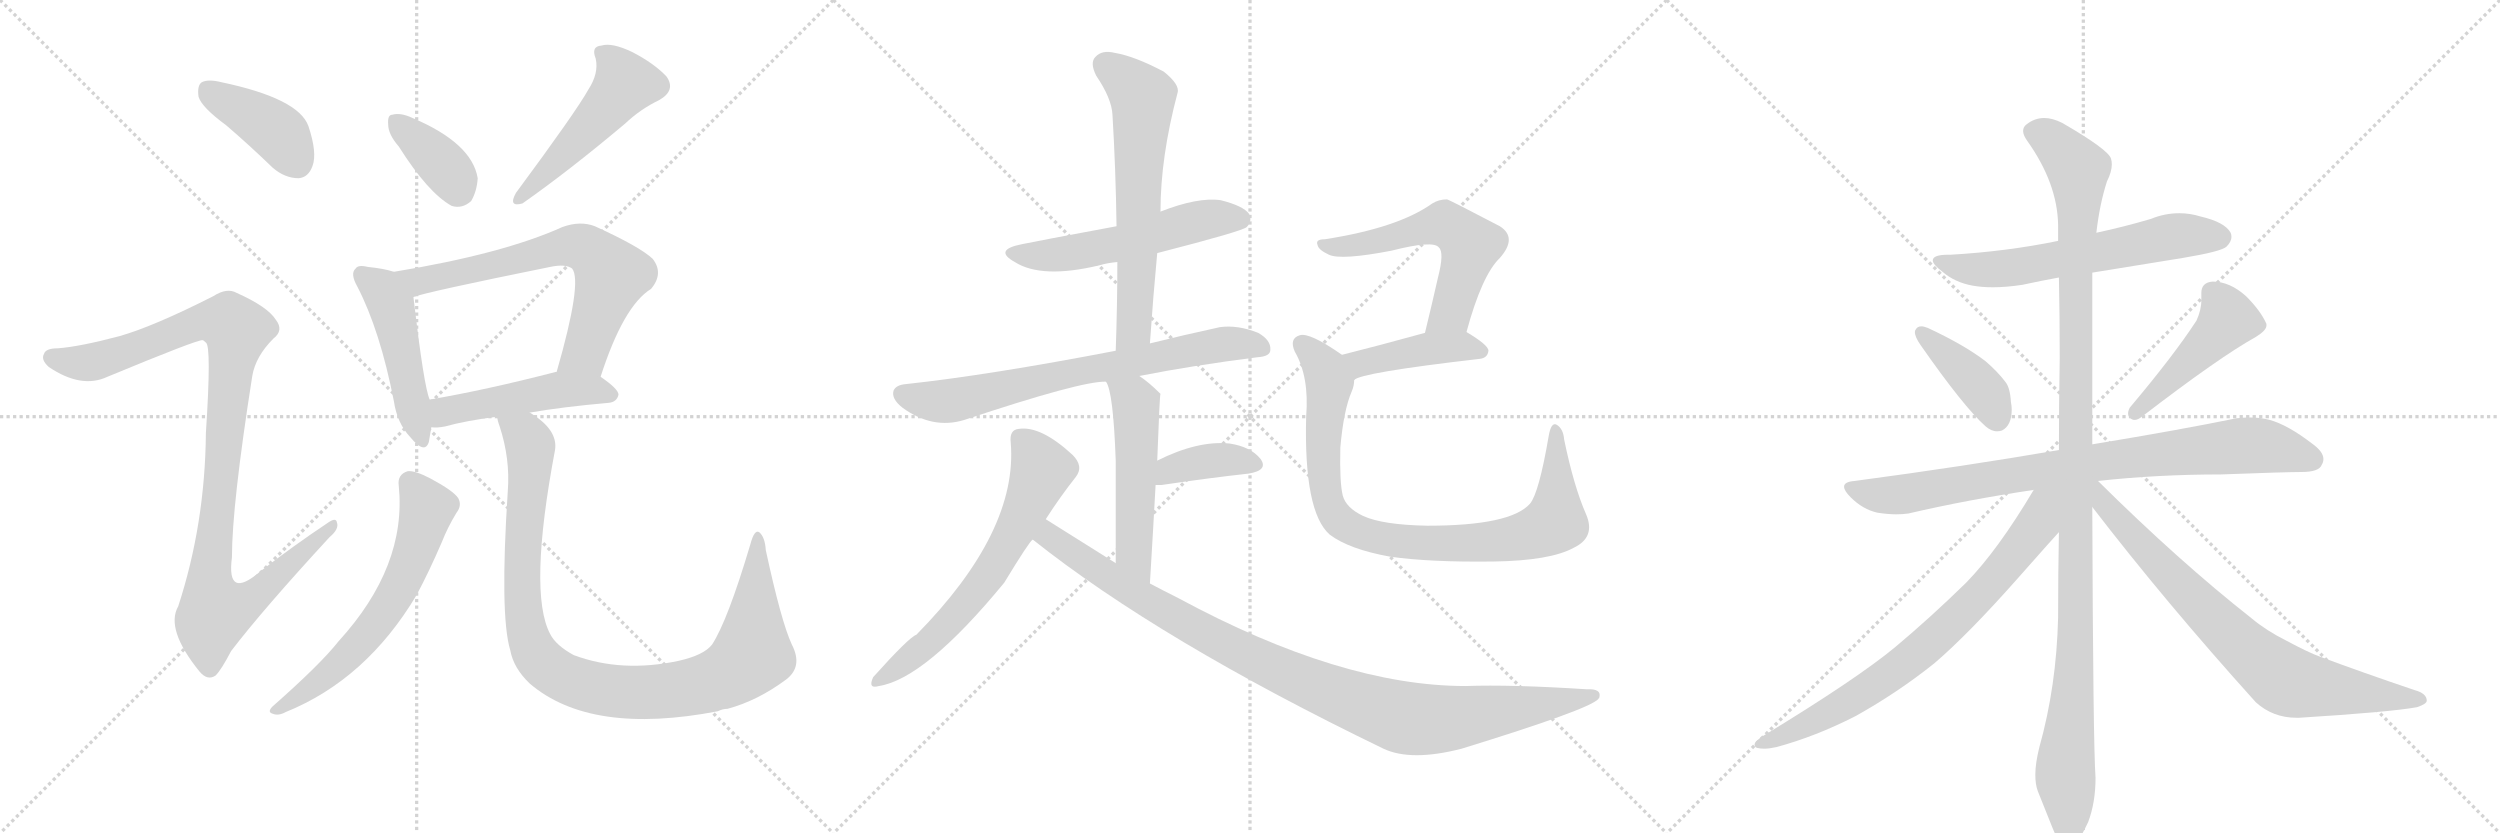 <svg version="1.1" viewBox="0 0 3072 1024" xmlns="http://www.w3.org/2000/svg">
  <g stroke="lightgray" stroke-dasharray="1,1" stroke-width="1" transform="scale(4, 4)">
    <line x1="0" y1="0" x2="256" y2="256"></line>
    <line x1="256" y1="0" x2="0" y2="256"></line>
    <line x1="128" y1="0" x2="128" y2="256"></line>
    <line x1="0" y1="128" x2="256" y2="128"></line>
    <line x1="256" y1="0" x2="512" y2="256"></line>
    <line x1="512" y1="0" x2="256" y2="256"></line>
    <line x1="384" y1="0" x2="384" y2="256"></line>
    <line x1="256" y1="128" x2="512" y2="128"></line>
    <line x1="512" y1="0" x2="768" y2="256"></line>
    <line x1="768" y1="0" x2="512" y2="256"></line>
    <line x1="640" y1="0" x2="640" y2="256"></line>
    <line x1="512" y1="128" x2="768" y2="128"></line>
  </g>
<g transform="scale(1, -1) translate(0, -850)">
   <style type="text/css">
    @keyframes keyframes0 {
      from {
       stroke: black;
       stroke-dashoffset: 401;
       stroke-width: 128;
       }
       57% {
       animation-timing-function: step-end;
       stroke: black;
       stroke-dashoffset: 0;
       stroke-width: 128;
       }
       to {
       stroke: black;
       stroke-width: 1024;
       }
       }
       #make-me-a-hanzi-animation-0 {
         animation: keyframes0 0.576s both;
         animation-delay: 0s;
         animation-timing-function: linear;
       }
    @keyframes keyframes1 {
      from {
       stroke: black;
       stroke-dashoffset: 1025;
       stroke-width: 128;
       }
       77% {
       animation-timing-function: step-end;
       stroke: black;
       stroke-dashoffset: 0;
       stroke-width: 128;
       }
       to {
       stroke: black;
       stroke-width: 1024;
       }
       }
       #make-me-a-hanzi-animation-1 {
         animation: keyframes1 1.084s both;
         animation-delay: 0.576s;
         animation-timing-function: linear;
       }
    @keyframes keyframes2 {
      from {
       stroke: black;
       stroke-dashoffset: 368;
       stroke-width: 128;
       }
       55% {
       animation-timing-function: step-end;
       stroke: black;
       stroke-dashoffset: 0;
       stroke-width: 128;
       }
       to {
       stroke: black;
       stroke-width: 1024;
       }
       }
       #make-me-a-hanzi-animation-2 {
         animation: keyframes2 0.549s both;
         animation-delay: 1.66s;
         animation-timing-function: linear;
       }
    @keyframes keyframes3 {
      from {
       stroke: black;
       stroke-dashoffset: 491;
       stroke-width: 128;
       }
       62% {
       animation-timing-function: step-end;
       stroke: black;
       stroke-dashoffset: 0;
       stroke-width: 128;
       }
       to {
       stroke: black;
       stroke-width: 1024;
       }
       }
       #make-me-a-hanzi-animation-3 {
         animation: keyframes3 0.65s both;
         animation-delay: 2.21s;
         animation-timing-function: linear;
       }
    @keyframes keyframes4 {
      from {
       stroke: black;
       stroke-dashoffset: 474;
       stroke-width: 128;
       }
       61% {
       animation-timing-function: step-end;
       stroke: black;
       stroke-dashoffset: 0;
       stroke-width: 128;
       }
       to {
       stroke: black;
       stroke-width: 1024;
       }
       }
       #make-me-a-hanzi-animation-4 {
         animation: keyframes4 0.636s both;
         animation-delay: 2.86s;
         animation-timing-function: linear;
       }
    @keyframes keyframes5 {
      from {
       stroke: black;
       stroke-dashoffset: 665;
       stroke-width: 128;
       }
       68% {
       animation-timing-function: step-end;
       stroke: black;
       stroke-dashoffset: 0;
       stroke-width: 128;
       }
       to {
       stroke: black;
       stroke-width: 1024;
       }
       }
       #make-me-a-hanzi-animation-5 {
         animation: keyframes5 0.791s both;
         animation-delay: 3.495s;
         animation-timing-function: linear;
       }
    @keyframes keyframes6 {
      from {
       stroke: black;
       stroke-dashoffset: 481;
       stroke-width: 128;
       }
       61% {
       animation-timing-function: step-end;
       stroke: black;
       stroke-dashoffset: 0;
       stroke-width: 128;
       }
       to {
       stroke: black;
       stroke-width: 1024;
       }
       }
       #make-me-a-hanzi-animation-6 {
         animation: keyframes6 0.641s both;
         animation-delay: 4.286s;
         animation-timing-function: linear;
       }
    @keyframes keyframes7 {
      from {
       stroke: black;
       stroke-dashoffset: 613;
       stroke-width: 128;
       }
       67% {
       animation-timing-function: step-end;
       stroke: black;
       stroke-dashoffset: 0;
       stroke-width: 128;
       }
       to {
       stroke: black;
       stroke-width: 1024;
       }
       }
       #make-me-a-hanzi-animation-7 {
         animation: keyframes7 0.749s both;
         animation-delay: 4.928s;
         animation-timing-function: linear;
       }
    @keyframes keyframes8 {
      from {
       stroke: black;
       stroke-dashoffset: 996;
       stroke-width: 128;
       }
       76% {
       animation-timing-function: step-end;
       stroke: black;
       stroke-dashoffset: 0;
       stroke-width: 128;
       }
       to {
       stroke: black;
       stroke-width: 1024;
       }
       }
       #make-me-a-hanzi-animation-8 {
         animation: keyframes8 1.061s both;
         animation-delay: 5.677s;
         animation-timing-function: linear;
       }
    @keyframes keyframes9 {
      from {
       stroke: black;
       stroke-dashoffset: 539;
       stroke-width: 128;
       }
       64% {
       animation-timing-function: step-end;
       stroke: black;
       stroke-dashoffset: 0;
       stroke-width: 128;
       }
       to {
       stroke: black;
       stroke-width: 1024;
       }
       }
       #make-me-a-hanzi-animation-9 {
         animation: keyframes9 0.689s both;
         animation-delay: 6.737s;
         animation-timing-function: linear;
       }
    @keyframes keyframes10 {
      from {
       stroke: black;
       stroke-dashoffset: 626;
       stroke-width: 128;
       }
       67% {
       animation-timing-function: step-end;
       stroke: black;
       stroke-dashoffset: 0;
       stroke-width: 128;
       }
       to {
       stroke: black;
       stroke-width: 1024;
       }
       }
       #make-me-a-hanzi-animation-10 {
         animation: keyframes10 0.759s both;
         animation-delay: 7.426s;
         animation-timing-function: linear;
       }
    @keyframes keyframes11 {
      from {
       stroke: black;
       stroke-dashoffset: 707;
       stroke-width: 128;
       }
       70% {
       animation-timing-function: step-end;
       stroke: black;
       stroke-dashoffset: 0;
       stroke-width: 128;
       }
       to {
       stroke: black;
       stroke-width: 1024;
       }
       }
       #make-me-a-hanzi-animation-11 {
         animation: keyframes11 0.825s both;
         animation-delay: 8.185s;
         animation-timing-function: linear;
       }
    @keyframes keyframes12 {
      from {
       stroke: black;
       stroke-dashoffset: 514;
       stroke-width: 128;
       }
       63% {
       animation-timing-function: step-end;
       stroke: black;
       stroke-dashoffset: 0;
       stroke-width: 128;
       }
       to {
       stroke: black;
       stroke-width: 1024;
       }
       }
       #make-me-a-hanzi-animation-12 {
         animation: keyframes12 0.668s both;
         animation-delay: 9.011s;
         animation-timing-function: linear;
       }
    @keyframes keyframes13 {
      from {
       stroke: black;
       stroke-dashoffset: 378;
       stroke-width: 128;
       }
       55% {
       animation-timing-function: step-end;
       stroke: black;
       stroke-dashoffset: 0;
       stroke-width: 128;
       }
       to {
       stroke: black;
       stroke-width: 1024;
       }
       }
       #make-me-a-hanzi-animation-13 {
         animation: keyframes13 0.558s both;
         animation-delay: 9.679s;
         animation-timing-function: linear;
       }
    @keyframes keyframes14 {
      from {
       stroke: black;
       stroke-dashoffset: 632;
       stroke-width: 128;
       }
       67% {
       animation-timing-function: step-end;
       stroke: black;
       stroke-dashoffset: 0;
       stroke-width: 128;
       }
       to {
       stroke: black;
       stroke-width: 1024;
       }
       }
       #make-me-a-hanzi-animation-14 {
         animation: keyframes14 0.764s both;
         animation-delay: 10.237s;
         animation-timing-function: linear;
       }
    @keyframes keyframes15 {
      from {
       stroke: black;
       stroke-dashoffset: 996;
       stroke-width: 128;
       }
       76% {
       animation-timing-function: step-end;
       stroke: black;
       stroke-dashoffset: 0;
       stroke-width: 128;
       }
       to {
       stroke: black;
       stroke-width: 1024;
       }
       }
       #make-me-a-hanzi-animation-15 {
         animation: keyframes15 1.061s both;
         animation-delay: 11.001s;
         animation-timing-function: linear;
       }
    @keyframes keyframes16 {
      from {
       stroke: black;
       stroke-dashoffset: 568;
       stroke-width: 128;
       }
       65% {
       animation-timing-function: step-end;
       stroke: black;
       stroke-dashoffset: 0;
       stroke-width: 128;
       }
       to {
       stroke: black;
       stroke-width: 1024;
       }
       }
       #make-me-a-hanzi-animation-16 {
         animation: keyframes16 0.712s both;
         animation-delay: 12.062s;
         animation-timing-function: linear;
       }
    @keyframes keyframes17 {
      from {
       stroke: black;
       stroke-dashoffset: 425;
       stroke-width: 128;
       }
       58% {
       animation-timing-function: step-end;
       stroke: black;
       stroke-dashoffset: 0;
       stroke-width: 128;
       }
       to {
       stroke: black;
       stroke-width: 1024;
       }
       }
       #make-me-a-hanzi-animation-17 {
         animation: keyframes17 0.596s both;
         animation-delay: 12.774s;
         animation-timing-function: linear;
       }
    @keyframes keyframes18 {
      from {
       stroke: black;
       stroke-dashoffset: 875;
       stroke-width: 128;
       }
       74% {
       animation-timing-function: step-end;
       stroke: black;
       stroke-dashoffset: 0;
       stroke-width: 128;
       }
       to {
       stroke: black;
       stroke-width: 1024;
       }
       }
       #make-me-a-hanzi-animation-18 {
         animation: keyframes18 0.962s both;
         animation-delay: 13.37s;
         animation-timing-function: linear;
       }
    @keyframes keyframes19 {
      from {
       stroke: black;
       stroke-dashoffset: 608;
       stroke-width: 128;
       }
       66% {
       animation-timing-function: step-end;
       stroke: black;
       stroke-dashoffset: 0;
       stroke-width: 128;
       }
       to {
       stroke: black;
       stroke-width: 1024;
       }
       }
       #make-me-a-hanzi-animation-19 {
         animation: keyframes19 0.745s both;
         animation-delay: 14.332s;
         animation-timing-function: linear;
       }
    @keyframes keyframes20 {
      from {
       stroke: black;
       stroke-dashoffset: 399;
       stroke-width: 128;
       }
       56% {
       animation-timing-function: step-end;
       stroke: black;
       stroke-dashoffset: 0;
       stroke-width: 128;
       }
       to {
       stroke: black;
       stroke-width: 1024;
       }
       }
       #make-me-a-hanzi-animation-20 {
         animation: keyframes20 0.575s both;
         animation-delay: 15.076s;
         animation-timing-function: linear;
       }
    @keyframes keyframes21 {
      from {
       stroke: black;
       stroke-dashoffset: 457;
       stroke-width: 128;
       }
       60% {
       animation-timing-function: step-end;
       stroke: black;
       stroke-dashoffset: 0;
       stroke-width: 128;
       }
       to {
       stroke: black;
       stroke-width: 1024;
       }
       }
       #make-me-a-hanzi-animation-21 {
         animation: keyframes21 0.622s both;
         animation-delay: 15.651s;
         animation-timing-function: linear;
       }
    @keyframes keyframes22 {
      from {
       stroke: black;
       stroke-dashoffset: 828;
       stroke-width: 128;
       }
       73% {
       animation-timing-function: step-end;
       stroke: black;
       stroke-dashoffset: 0;
       stroke-width: 128;
       }
       to {
       stroke: black;
       stroke-width: 1024;
       }
       }
       #make-me-a-hanzi-animation-22 {
         animation: keyframes22 0.924s both;
         animation-delay: 16.273s;
         animation-timing-function: linear;
       }
    @keyframes keyframes23 {
      from {
       stroke: black;
       stroke-dashoffset: 1147;
       stroke-width: 128;
       }
       79% {
       animation-timing-function: step-end;
       stroke: black;
       stroke-dashoffset: 0;
       stroke-width: 128;
       }
       to {
       stroke: black;
       stroke-width: 1024;
       }
       }
       #make-me-a-hanzi-animation-23 {
         animation: keyframes23 1.183s both;
         animation-delay: 17.197s;
         animation-timing-function: linear;
       }
    @keyframes keyframes24 {
      from {
       stroke: black;
       stroke-dashoffset: 741;
       stroke-width: 128;
       }
       71% {
       animation-timing-function: step-end;
       stroke: black;
       stroke-dashoffset: 0;
       stroke-width: 128;
       }
       to {
       stroke: black;
       stroke-width: 1024;
       }
       }
       #make-me-a-hanzi-animation-24 {
         animation: keyframes24 0.853s both;
         animation-delay: 18.38s;
         animation-timing-function: linear;
       }
    @keyframes keyframes25 {
      from {
       stroke: black;
       stroke-dashoffset: 755;
       stroke-width: 128;
       }
       71% {
       animation-timing-function: step-end;
       stroke: black;
       stroke-dashoffset: 0;
       stroke-width: 128;
       }
       to {
       stroke: black;
       stroke-width: 1024;
       }
       }
       #make-me-a-hanzi-animation-25 {
         animation: keyframes25 0.864s both;
         animation-delay: 19.233s;
         animation-timing-function: linear;
       }
</style>
<path d="M 278 696 Q 306 672 335 644 Q 350 631 367 631 Q 379 632 384 646 Q 390 662 379 695 Q 367 729 272 749 Q 256 753 248 749 Q 242 745 244 731 Q 248 718 278 696 Z" fill="lightgray"></path> 
<path d="M 147 437 Q 98 424 71 422 Q 56 422 54 415 Q 50 408 60 399 Q 100 372 132 387 Q 243 433 249 432 Q 250 432 253 429 Q 260 425 253 318 Q 252 206 219 105 Q 203 77 245 25 Q 255 13 265 20 Q 272 27 284 50 Q 323 101 405 190 Q 417 200 414 208 Q 413 215 402 207 Q 360 179 320 148 Q 278 112 285 165 Q 285 229 310 388 Q 314 412 336 434 Q 349 444 339 457 Q 329 473 291 490 Q 279 497 262 486 Q 189 449 147 437 Z" fill="lightgray"></path> 
<path d="M 490 670 Q 526 613 555 597 Q 568 593 579 603 Q 586 615 587 631 Q 580 674 507 705 Q 492 712 482 709 Q 476 709 477 697 Q 477 685 490 670 Z" fill="lightgray"></path> 
<path d="M 723 740 Q 708 713 634 613 Q 624 595 642 600 Q 699 640 768 698 Q 787 716 810 727 Q 831 739 819 756 Q 804 772 777 786 Q 752 798 739 794 Q 726 793 732 778 Q 736 760 723 740 Z" fill="lightgray"></path> 
<path d="M 484 516 Q 472 520 452 522 Q 440 525 437 520 Q 430 514 439 498 Q 467 444 484 357 Q 488 330 504 313 Q 522 291 527 307 Q 528 314 530 325 L 528 359 Q 521 374 508 485 C 505 510 505 510 484 516 Z" fill="lightgray"></path> 
<path d="M 738 387 Q 766 474 800 495 Q 816 514 802 532 Q 786 547 731 572 Q 713 579 691 571 Q 618 538 484 516 C 454 511 479 477 508 485 Q 523 491 676 522 Q 695 526 703 520 Q 716 504 684 393 C 676 364 728 359 738 387 Z" fill="lightgray"></path> 
<path d="M 651 343 Q 691 350 748 355 Q 758 356 760 365 Q 760 372 738 387 L 684 393 L 683 393 Q 598 371 528 359 C 498 354 500 326 530 325 Q 537 324 547 326 Q 572 333 611 338 L 651 343 Z" fill="lightgray"></path> 
<path d="M 490 253 Q 500 154 416 62 Q 394 34 335 -18 Q 328 -25 335 -27 Q 342 -30 351 -25 Q 450 15 512 119 Q 527 147 543 184 Q 550 202 561 220 Q 568 229 563 238 Q 557 247 529 262 Q 510 272 501 271 Q 488 267 490 253 Z" fill="lightgray"></path> 
<path d="M 973 58 Q 960 86 941 174 Q 940 190 933 196 Q 927 200 922 181 Q 894 87 875 58 Q 865 45 834 38 Q 764 23 705 45 Q 683 57 676 71 Q 649 122 682 297 Q 686 322 651 343 C 627 361 603 367 611 338 Q 611 334 614 326 Q 627 286 624 247 Q 614 94 627 51 Q 631 29 651 10 Q 726 -54 882 -24 Q 888 -21 894 -21 Q 931 -11 966 15 Q 987 31 973 58 Z" fill="lightgray"></path> 
<path d="M 1422 539 Q 1527 566 1532 571 Q 1539 578 1535 587 Q 1528 597 1500 604 Q 1472 608 1426 590 L 1372 572 Q 1275 554 1256 550 Q 1220 543 1247 528 Q 1280 507 1351 524 Q 1361 527 1373 528 L 1422 539 Z" fill="lightgray"></path> 
<path d="M 1413 428 Q 1417 486 1422 539 L 1426 590 Q 1426 657 1447 736 Q 1450 746 1430 762 Q 1394 781 1370 785 Q 1354 789 1346 780 Q 1339 773 1347 757 Q 1366 729 1367 709 Q 1371 643 1372 572 L 1373 528 Q 1373 476 1371 419 C 1370 389 1411 398 1413 428 Z" fill="lightgray"></path> 
<path d="M 1400 388 Q 1466 401 1545 411 Q 1561 412 1561 420 Q 1562 432 1546 441 Q 1521 451 1499 448 Q 1453 438 1413 428 L 1371 419 Q 1215 389 1113 378 Q 1101 377 1098 370 Q 1095 360 1109 349 Q 1146 322 1185 334 Q 1329 382 1359 381 L 1400 388 Z" fill="lightgray"></path> 
<path d="M 1413 133 Q 1417 199 1420 254 L 1422 284 Q 1425 365 1426 366 L 1425 367 Q 1412 380 1400 388 C 1376 406 1347 409 1359 381 Q 1368 369 1371 284 Q 1371 239 1371 158 C 1371 128 1411 103 1413 133 Z" fill="lightgray"></path> 
<path d="M 1420 254 Q 1423 254 1427 254 Q 1488 263 1534 268 Q 1559 272 1549 286 Q 1537 301 1511 305 Q 1472 309 1422 284 C 1395 271 1390 254 1420 254 Z" fill="lightgray"></path> 
<path d="M 1285 212 Q 1303 240 1322 264 Q 1332 277 1318 291 Q 1279 327 1252 323 Q 1240 322 1242 306 Q 1251 197 1126 70 Q 1117 67 1073 18 Q 1066 3 1080 7 Q 1137 16 1234 134 Q 1265 185 1269 187 L 1285 212 Z" fill="lightgray"></path> 
<path d="M 1269 187 Q 1425 63 1700 -70 Q 1734 -86 1796 -70 Q 1952 -22 1964 -9 Q 1964 -8 1965 -8 Q 1969 4 1950 3 Q 1857 9 1801 7 Q 1648 7 1448 115 Q 1430 124 1413 133 L 1371 158 Q 1328 185 1285 212 C 1260 228 1245 205 1269 187 Z" fill="lightgray"></path> 
<path d="M 1802 442 Q 1821 512 1843 533 Q 1865 558 1843 572 Q 1780 605 1778 605 Q 1768 605 1760 600 Q 1718 570 1628 556 Q 1616 556 1619 549 Q 1620 543 1633 537 Q 1648 530 1710 542 Q 1761 555 1768 546 Q 1775 540 1767 509 Q 1760 478 1751 441 C 1744 412 1794 413 1802 442 Z" fill="lightgray"></path> 
<path d="M 1664 383 Q 1671 392 1818 409 Q 1828 410 1829 419 Q 1829 426 1802 442 C 1787 451 1780 449 1751 441 Q 1693 425 1649 414 C 1620 407 1638 369 1664 383 Z" fill="lightgray"></path> 
<path d="M 1949 218 Q 1934 252 1922 310 Q 1921 323 1913 328 Q 1906 332 1903 314 Q 1891 244 1880 231 Q 1856 204 1754 204 Q 1699 205 1675 216 Q 1654 226 1650 241 Q 1646 257 1647 300 Q 1651 346 1661 369 Q 1664 376 1664 383 C 1669 401 1669 401 1649 414 Q 1609 442 1597 438 Q 1584 434 1591 418 Q 1609 387 1605 338 Q 1602 221 1634 193 Q 1658 175 1708 166 Q 1757 159 1835 160 Q 1905 161 1934 177 Q 1961 190 1949 218 Z" fill="lightgray"></path> 
<path d="M 2571 515 L 2682 533 Q 2730 541 2736 547 Q 2742 553 2742 559 Q 2742 562 2741 564 Q 2734 577 2704 584 Q 2691 588 2678 588 Q 2660 588 2643 581 Q 2609 571 2576 564 L 2529 554 Q 2466 541 2397 537 L 2394 537 Q 2375 537 2375 530 Q 2375 525 2387 516 Q 2402 503 2424 499 Q 2435 497 2449 497 Q 2465 497 2485 500 Q 2508 505 2530 509 L 2571 515 Z" fill="lightgray"></path> 
<path d="M 2354 445 Q 2353 444 2353 442 Q 2353 436 2360 426 Q 2413 350 2440 326 Q 2447 320 2454 320 Q 2457 320 2460 321 Q 2472 327 2472 347 Q 2472 351 2471 356 Q 2470 374 2464 381 Q 2455 393 2440 406 Q 2414 426 2369 447 Q 2364 449 2361 449 Q 2356 449 2354 445 Z" fill="lightgray"></path> 
<path d="M 2617 349 Q 2615 345 2615 342 Q 2615 338 2618 336 Q 2620 334 2623 334 Q 2627 334 2632 338 Q 2727 411 2772 436 Q 2785 444 2785 450 L 2785 452 Q 2778 468 2760 486 Q 2740 504 2719 504 Q 2705 503 2705 490 L 2705 481 Q 2705 469 2699 456 Q 2671 413 2617 349 Z" fill="lightgray"></path> 
<path d="M 2578 259 Q 2651 267 2729 267 Q 2809 270 2828 270 Q 2850 270 2853 279 Q 2855 282 2855 286 Q 2855 295 2841 305 Q 2811 328 2789 334 Q 2778 337 2765 337 Q 2757 337 2748 336 Q 2680 322 2571 304 L 2530 297 Q 2414 277 2279 259 Q 2266 258 2266 252 Q 2266 247 2274 239 Q 2289 224 2307 220 Q 2320 218 2330 218 Q 2338 218 2345 219 Q 2418 236 2499 248 L 2578 259 Z" fill="lightgray"></path> 
<path d="M 2571 304 L 2571 515 L 2576 564 Q 2580 599 2589 627 Q 2595 639 2595 648 Q 2595 652 2594 655 Q 2591 666 2534 699 Q 2522 705 2512 705 Q 2500 705 2490 697 Q 2486 694 2486 689 Q 2486 684 2491 677 Q 2528 625 2529 574 L 2529 554 L 2530 509 Q 2531 461 2531 410 Q 2530 354 2530 297 L 2530 196 Q 2529 145 2529 91 Q 2527 7 2506 -68 Q 2501 -88 2501 -102 Q 2501 -114 2504 -122 L 2522 -167 Q 2529 -185 2535 -189 Q 2539 -191 2542 -191 Q 2547 -191 2551 -187 Q 2557 -179 2566 -160 Q 2575 -136 2575 -106 Q 2572 -64 2571 227 L 2571 304 Z" fill="lightgray"></path> 
<path d="M 2499 248 Q 2455 174 2416 134 Q 2372 91 2329 55 Q 2282 16 2167 -54 Q 2156 -61 2156 -65 Q 2156 -68 2159 -69 Q 2163 -70 2168 -70 Q 2174 -70 2183 -68 Q 2231 -55 2280 -30 Q 2332 -1 2377 35 Q 2419 71 2480 140 Q 2526 192 2529 195 L 2530 196 C 2583 254 2522 286 2499 248 Z" fill="lightgray"></path> 
<path d="M 2571 227 Q 2661 110 2772 -13 Q 2793 -32 2822 -32 L 2825 -32 Q 2937 -25 2970 -19 Q 2982 -15 2982 -11 Q 2982 -2 2967 2 Q 2902 24 2851 43 Q 2837 48 2809 63 Q 2785 75 2767 90 Q 2678 160 2578 259 C 2557 280 2544 261 2571 227 Z" fill="lightgray"></path> 
      <clipPath id="make-me-a-hanzi-clip-0">
      <path d="M 278 696 Q 306 672 335 644 Q 350 631 367 631 Q 379 632 384 646 Q 390 662 379 695 Q 367 729 272 749 Q 256 753 248 749 Q 242 745 244 731 Q 248 718 278 696 Z" fill="lightgray"></path>
      </clipPath>
      <path clip-path="url(#make-me-a-hanzi-clip-0)" d="M 255 740 L 346 683 L 365 650 " fill="none" id="make-me-a-hanzi-animation-0" stroke-dasharray="273 546" stroke-linecap="round"></path>

      <clipPath id="make-me-a-hanzi-clip-1">
      <path d="M 147 437 Q 98 424 71 422 Q 56 422 54 415 Q 50 408 60 399 Q 100 372 132 387 Q 243 433 249 432 Q 250 432 253 429 Q 260 425 253 318 Q 252 206 219 105 Q 203 77 245 25 Q 255 13 265 20 Q 272 27 284 50 Q 323 101 405 190 Q 417 200 414 208 Q 413 215 402 207 Q 360 179 320 148 Q 278 112 285 165 Q 285 229 310 388 Q 314 412 336 434 Q 349 444 339 457 Q 329 473 291 490 Q 279 497 262 486 Q 189 449 147 437 Z" fill="lightgray"></path>
      </clipPath>
      <path clip-path="url(#make-me-a-hanzi-clip-1)" d="M 64 411 L 101 404 L 138 410 L 245 454 L 266 457 L 291 444 L 257 134 L 264 99 L 301 109 L 408 204 " fill="none" id="make-me-a-hanzi-animation-1" stroke-dasharray="897 1794" stroke-linecap="round"></path>

      <clipPath id="make-me-a-hanzi-clip-2">
      <path d="M 490 670 Q 526 613 555 597 Q 568 593 579 603 Q 586 615 587 631 Q 580 674 507 705 Q 492 712 482 709 Q 476 709 477 697 Q 477 685 490 670 Z" fill="lightgray"></path>
      </clipPath>
      <path clip-path="url(#make-me-a-hanzi-clip-2)" d="M 488 699 L 543 649 L 563 617 " fill="none" id="make-me-a-hanzi-animation-2" stroke-dasharray="240 480" stroke-linecap="round"></path>

      <clipPath id="make-me-a-hanzi-clip-3">
      <path d="M 723 740 Q 708 713 634 613 Q 624 595 642 600 Q 699 640 768 698 Q 787 716 810 727 Q 831 739 819 756 Q 804 772 777 786 Q 752 798 739 794 Q 726 793 732 778 Q 736 760 723 740 Z" fill="lightgray"></path>
      </clipPath>
      <path clip-path="url(#make-me-a-hanzi-clip-3)" d="M 739 785 L 760 765 L 768 747 L 686 653 L 646 619 L 644 610 " fill="none" id="make-me-a-hanzi-animation-3" stroke-dasharray="363 726" stroke-linecap="round"></path>

      <clipPath id="make-me-a-hanzi-clip-4">
      <path d="M 484 516 Q 472 520 452 522 Q 440 525 437 520 Q 430 514 439 498 Q 467 444 484 357 Q 488 330 504 313 Q 522 291 527 307 Q 528 314 530 325 L 528 359 Q 521 374 508 485 C 505 510 505 510 484 516 Z" fill="lightgray"></path>
      </clipPath>
      <path clip-path="url(#make-me-a-hanzi-clip-4)" d="M 446 512 L 466 497 L 482 473 L 516 312 " fill="none" id="make-me-a-hanzi-animation-4" stroke-dasharray="346 692" stroke-linecap="round"></path>

      <clipPath id="make-me-a-hanzi-clip-5">
      <path d="M 738 387 Q 766 474 800 495 Q 816 514 802 532 Q 786 547 731 572 Q 713 579 691 571 Q 618 538 484 516 C 454 511 479 477 508 485 Q 523 491 676 522 Q 695 526 703 520 Q 716 504 684 393 C 676 364 728 359 738 387 Z" fill="lightgray"></path>
      </clipPath>
      <path clip-path="url(#make-me-a-hanzi-clip-5)" d="M 494 515 L 518 505 L 695 547 L 727 541 L 751 512 L 719 417 L 692 403 " fill="none" id="make-me-a-hanzi-animation-5" stroke-dasharray="537 1074" stroke-linecap="round"></path>

      <clipPath id="make-me-a-hanzi-clip-6">
      <path d="M 651 343 Q 691 350 748 355 Q 758 356 760 365 Q 760 372 738 387 L 684 393 L 683 393 Q 598 371 528 359 C 498 354 500 326 530 325 Q 537 324 547 326 Q 572 333 611 338 L 651 343 Z" fill="lightgray"></path>
      </clipPath>
      <path clip-path="url(#make-me-a-hanzi-clip-6)" d="M 534 331 L 552 346 L 684 371 L 729 371 L 750 365 " fill="none" id="make-me-a-hanzi-animation-6" stroke-dasharray="353 706" stroke-linecap="round"></path>

      <clipPath id="make-me-a-hanzi-clip-7">
      <path d="M 490 253 Q 500 154 416 62 Q 394 34 335 -18 Q 328 -25 335 -27 Q 342 -30 351 -25 Q 450 15 512 119 Q 527 147 543 184 Q 550 202 561 220 Q 568 229 563 238 Q 557 247 529 262 Q 510 272 501 271 Q 488 267 490 253 Z" fill="lightgray"></path>
      </clipPath>
      <path clip-path="url(#make-me-a-hanzi-clip-7)" d="M 504 257 L 525 225 L 505 160 L 480 110 L 433 50 L 367 -6 L 339 -22 " fill="none" id="make-me-a-hanzi-animation-7" stroke-dasharray="485 970" stroke-linecap="round"></path>

      <clipPath id="make-me-a-hanzi-clip-8">
      <path d="M 973 58 Q 960 86 941 174 Q 940 190 933 196 Q 927 200 922 181 Q 894 87 875 58 Q 865 45 834 38 Q 764 23 705 45 Q 683 57 676 71 Q 649 122 682 297 Q 686 322 651 343 C 627 361 603 367 611 338 Q 611 334 614 326 Q 627 286 624 247 Q 614 94 627 51 Q 631 29 651 10 Q 726 -54 882 -24 Q 888 -21 894 -21 Q 931 -11 966 15 Q 987 31 973 58 Z" fill="lightgray"></path>
      </clipPath>
      <path clip-path="url(#make-me-a-hanzi-clip-8)" d="M 618 333 L 645 315 L 652 302 L 641 137 L 649 67 L 667 36 L 693 17 L 738 3 L 782 -1 L 866 9 L 907 29 L 925 48 L 932 189 " fill="none" id="make-me-a-hanzi-animation-8" stroke-dasharray="868 1736" stroke-linecap="round"></path>

      <clipPath id="make-me-a-hanzi-clip-9">
      <path d="M 1422 539 Q 1527 566 1532 571 Q 1539 578 1535 587 Q 1528 597 1500 604 Q 1472 608 1426 590 L 1372 572 Q 1275 554 1256 550 Q 1220 543 1247 528 Q 1280 507 1351 524 Q 1361 527 1373 528 L 1422 539 Z" fill="lightgray"></path>
      </clipPath>
      <path clip-path="url(#make-me-a-hanzi-clip-9)" d="M 1248 540 L 1304 537 L 1374 550 L 1483 581 L 1525 580 " fill="none" id="make-me-a-hanzi-animation-9" stroke-dasharray="411 822" stroke-linecap="round"></path>

      <clipPath id="make-me-a-hanzi-clip-10">
      <path d="M 1413 428 Q 1417 486 1422 539 L 1426 590 Q 1426 657 1447 736 Q 1450 746 1430 762 Q 1394 781 1370 785 Q 1354 789 1346 780 Q 1339 773 1347 757 Q 1366 729 1367 709 Q 1371 643 1372 572 L 1373 528 Q 1373 476 1371 419 C 1370 389 1411 398 1413 428 Z" fill="lightgray"></path>
      </clipPath>
      <path clip-path="url(#make-me-a-hanzi-clip-10)" d="M 1358 771 L 1404 731 L 1394 454 L 1377 427 " fill="none" id="make-me-a-hanzi-animation-10" stroke-dasharray="498 996" stroke-linecap="round"></path>

      <clipPath id="make-me-a-hanzi-clip-11">
      <path d="M 1400 388 Q 1466 401 1545 411 Q 1561 412 1561 420 Q 1562 432 1546 441 Q 1521 451 1499 448 Q 1453 438 1413 428 L 1371 419 Q 1215 389 1113 378 Q 1101 377 1098 370 Q 1095 360 1109 349 Q 1146 322 1185 334 Q 1329 382 1359 381 L 1400 388 Z" fill="lightgray"></path>
      </clipPath>
      <path clip-path="url(#make-me-a-hanzi-clip-11)" d="M 1108 366 L 1140 357 L 1172 358 L 1312 392 L 1481 424 L 1533 428 L 1550 423 " fill="none" id="make-me-a-hanzi-animation-11" stroke-dasharray="579 1158" stroke-linecap="round"></path>

      <clipPath id="make-me-a-hanzi-clip-12">
      <path d="M 1413 133 Q 1417 199 1420 254 L 1422 284 Q 1425 365 1426 366 L 1425 367 Q 1412 380 1400 388 C 1376 406 1347 409 1359 381 Q 1368 369 1371 284 Q 1371 239 1371 158 C 1371 128 1411 103 1413 133 Z" fill="lightgray"></path>
      </clipPath>
      <path clip-path="url(#make-me-a-hanzi-clip-12)" d="M 1366 381 L 1396 352 L 1393 171 L 1411 141 " fill="none" id="make-me-a-hanzi-animation-12" stroke-dasharray="386 772" stroke-linecap="round"></path>

      <clipPath id="make-me-a-hanzi-clip-13">
      <path d="M 1420 254 Q 1423 254 1427 254 Q 1488 263 1534 268 Q 1559 272 1549 286 Q 1537 301 1511 305 Q 1472 309 1422 284 C 1395 271 1390 254 1420 254 Z" fill="lightgray"></path>
      </clipPath>
      <path clip-path="url(#make-me-a-hanzi-clip-13)" d="M 1424 261 L 1438 274 L 1492 285 L 1539 279 " fill="none" id="make-me-a-hanzi-animation-13" stroke-dasharray="250 500" stroke-linecap="round"></path>

      <clipPath id="make-me-a-hanzi-clip-14">
      <path d="M 1285 212 Q 1303 240 1322 264 Q 1332 277 1318 291 Q 1279 327 1252 323 Q 1240 322 1242 306 Q 1251 197 1126 70 Q 1117 67 1073 18 Q 1066 3 1080 7 Q 1137 16 1234 134 Q 1265 185 1269 187 L 1285 212 Z" fill="lightgray"></path>
      </clipPath>
      <path clip-path="url(#make-me-a-hanzi-clip-14)" d="M 1253 311 L 1280 273 L 1224 156 L 1185 105 L 1137 56 L 1083 16 " fill="none" id="make-me-a-hanzi-animation-14" stroke-dasharray="504 1008" stroke-linecap="round"></path>

      <clipPath id="make-me-a-hanzi-clip-15">
      <path d="M 1269 187 Q 1425 63 1700 -70 Q 1734 -86 1796 -70 Q 1952 -22 1964 -9 Q 1964 -8 1965 -8 Q 1969 4 1950 3 Q 1857 9 1801 7 Q 1648 7 1448 115 Q 1430 124 1413 133 L 1371 158 Q 1328 185 1285 212 C 1260 228 1245 205 1269 187 Z" fill="lightgray"></path>
      </clipPath>
      <path clip-path="url(#make-me-a-hanzi-clip-15)" d="M 1287 202 L 1290 190 L 1336 158 L 1487 68 L 1607 11 L 1710 -28 L 1780 -33 L 1960 -4 " fill="none" id="make-me-a-hanzi-animation-15" stroke-dasharray="868 1736" stroke-linecap="round"></path>

      <clipPath id="make-me-a-hanzi-clip-16">
      <path d="M 1802 442 Q 1821 512 1843 533 Q 1865 558 1843 572 Q 1780 605 1778 605 Q 1768 605 1760 600 Q 1718 570 1628 556 Q 1616 556 1619 549 Q 1620 543 1633 537 Q 1648 530 1710 542 Q 1761 555 1768 546 Q 1775 540 1767 509 Q 1760 478 1751 441 C 1744 412 1794 413 1802 442 Z" fill="lightgray"></path>
      </clipPath>
      <path clip-path="url(#make-me-a-hanzi-clip-16)" d="M 1626 549 L 1647 546 L 1696 554 L 1769 575 L 1797 561 L 1807 549 L 1787 477 L 1782 466 L 1757 447 " fill="none" id="make-me-a-hanzi-animation-16" stroke-dasharray="440 880" stroke-linecap="round"></path>

      <clipPath id="make-me-a-hanzi-clip-17">
      <path d="M 1664 383 Q 1671 392 1818 409 Q 1828 410 1829 419 Q 1829 426 1802 442 C 1787 451 1780 449 1751 441 Q 1693 425 1649 414 C 1620 407 1638 369 1664 383 Z" fill="lightgray"></path>
      </clipPath>
      <path clip-path="url(#make-me-a-hanzi-clip-17)" d="M 1662 389 L 1672 404 L 1758 422 L 1796 424 L 1820 418 " fill="none" id="make-me-a-hanzi-animation-17" stroke-dasharray="297 594" stroke-linecap="round"></path>

      <clipPath id="make-me-a-hanzi-clip-18">
      <path d="M 1949 218 Q 1934 252 1922 310 Q 1921 323 1913 328 Q 1906 332 1903 314 Q 1891 244 1880 231 Q 1856 204 1754 204 Q 1699 205 1675 216 Q 1654 226 1650 241 Q 1646 257 1647 300 Q 1651 346 1661 369 Q 1664 376 1664 383 C 1669 401 1669 401 1649 414 Q 1609 442 1597 438 Q 1584 434 1591 418 Q 1609 387 1605 338 Q 1602 221 1634 193 Q 1658 175 1708 166 Q 1757 159 1835 160 Q 1905 161 1934 177 Q 1961 190 1949 218 Z" fill="lightgray"></path>
      </clipPath>
      <path clip-path="url(#make-me-a-hanzi-clip-18)" d="M 1600 426 L 1627 400 L 1632 386 L 1625 306 L 1630 241 L 1646 210 L 1674 195 L 1717 185 L 1790 182 L 1861 188 L 1908 206 L 1913 230 L 1912 321 " fill="none" id="make-me-a-hanzi-animation-18" stroke-dasharray="747 1494" stroke-linecap="round"></path>

      <clipPath id="make-me-a-hanzi-clip-19">
      <path d="M 2571 515 L 2682 533 Q 2730 541 2736 547 Q 2742 553 2742 559 Q 2742 562 2741 564 Q 2734 577 2704 584 Q 2691 588 2678 588 Q 2660 588 2643 581 Q 2609 571 2576 564 L 2529 554 Q 2466 541 2397 537 L 2394 537 Q 2375 537 2375 530 Q 2375 525 2387 516 Q 2402 503 2424 499 Q 2435 497 2449 497 Q 2465 497 2485 500 Q 2508 505 2530 509 L 2571 515 Z" fill="lightgray"></path>
      </clipPath>
      <path clip-path="url(#make-me-a-hanzi-clip-19)" d="M 2381 529 L 2443 518 L 2666 559 L 2728 559 " fill="none" id="make-me-a-hanzi-animation-19" stroke-dasharray="480 960" stroke-linecap="round"></path>

      <clipPath id="make-me-a-hanzi-clip-20">
      <path d="M 2354 445 Q 2353 444 2353 442 Q 2353 436 2360 426 Q 2413 350 2440 326 Q 2447 320 2454 320 Q 2457 320 2460 321 Q 2472 327 2472 347 Q 2472 351 2471 356 Q 2470 374 2464 381 Q 2455 393 2440 406 Q 2414 426 2369 447 Q 2364 449 2361 449 Q 2356 449 2354 445 Z" fill="lightgray"></path>
      </clipPath>
      <path clip-path="url(#make-me-a-hanzi-clip-20)" d="M 2361 441 L 2434 374 L 2455 335 " fill="none" id="make-me-a-hanzi-animation-20" stroke-dasharray="271 542" stroke-linecap="round"></path>

      <clipPath id="make-me-a-hanzi-clip-21">
      <path d="M 2617 349 Q 2615 345 2615 342 Q 2615 338 2618 336 Q 2620 334 2623 334 Q 2627 334 2632 338 Q 2727 411 2772 436 Q 2785 444 2785 450 L 2785 452 Q 2778 468 2760 486 Q 2740 504 2719 504 Q 2705 503 2705 490 L 2705 481 Q 2705 469 2699 456 Q 2671 413 2617 349 Z" fill="lightgray"></path>
      </clipPath>
      <path clip-path="url(#make-me-a-hanzi-clip-21)" d="M 2718 491 L 2738 458 L 2624 343 " fill="none" id="make-me-a-hanzi-animation-21" stroke-dasharray="329 658" stroke-linecap="round"></path>

      <clipPath id="make-me-a-hanzi-clip-22">
      <path d="M 2578 259 Q 2651 267 2729 267 Q 2809 270 2828 270 Q 2850 270 2853 279 Q 2855 282 2855 286 Q 2855 295 2841 305 Q 2811 328 2789 334 Q 2778 337 2765 337 Q 2757 337 2748 336 Q 2680 322 2571 304 L 2530 297 Q 2414 277 2279 259 Q 2266 258 2266 252 Q 2266 247 2274 239 Q 2289 224 2307 220 Q 2320 218 2330 218 Q 2338 218 2345 219 Q 2418 236 2499 248 L 2578 259 Z" fill="lightgray"></path>
      </clipPath>
      <path clip-path="url(#make-me-a-hanzi-clip-22)" d="M 2276 249 L 2336 242 L 2526 275 L 2749 302 L 2784 302 L 2841 286 " fill="none" id="make-me-a-hanzi-animation-22" stroke-dasharray="700 1400" stroke-linecap="round"></path>

      <clipPath id="make-me-a-hanzi-clip-23">
      <path d="M 2571 304 L 2571 515 L 2576 564 Q 2580 599 2589 627 Q 2595 639 2595 648 Q 2595 652 2594 655 Q 2591 666 2534 699 Q 2522 705 2512 705 Q 2500 705 2490 697 Q 2486 694 2486 689 Q 2486 684 2491 677 Q 2528 625 2529 574 L 2529 554 L 2530 509 Q 2531 461 2531 410 Q 2530 354 2530 297 L 2530 196 Q 2529 145 2529 91 Q 2527 7 2506 -68 Q 2501 -88 2501 -102 Q 2501 -114 2504 -122 L 2522 -167 Q 2529 -185 2535 -189 Q 2539 -191 2542 -191 Q 2547 -191 2551 -187 Q 2557 -179 2566 -160 Q 2575 -136 2575 -106 Q 2572 -64 2571 227 L 2571 304 Z" fill="lightgray"></path>
      </clipPath>
      <path clip-path="url(#make-me-a-hanzi-clip-23)" d="M 2499 687 L 2530 669 L 2545 653 L 2554 631 L 2552 92 L 2538 -94 L 2542 -178 " fill="none" id="make-me-a-hanzi-animation-23" stroke-dasharray="1019 2038" stroke-linecap="round"></path>

      <clipPath id="make-me-a-hanzi-clip-24">
      <path d="M 2499 248 Q 2455 174 2416 134 Q 2372 91 2329 55 Q 2282 16 2167 -54 Q 2156 -61 2156 -65 Q 2156 -68 2159 -69 Q 2163 -70 2168 -70 Q 2174 -70 2183 -68 Q 2231 -55 2280 -30 Q 2332 -1 2377 35 Q 2419 71 2480 140 Q 2526 192 2529 195 L 2530 196 C 2583 254 2522 286 2499 248 Z" fill="lightgray"></path>
      </clipPath>
      <path clip-path="url(#make-me-a-hanzi-clip-24)" d="M 2523 245 L 2510 230 L 2504 206 L 2473 163 L 2375 63 L 2336 31 L 2239 -31 L 2175 -62 L 2164 -62 " fill="none" id="make-me-a-hanzi-animation-24" stroke-dasharray="613 1226" stroke-linecap="round"></path>

      <clipPath id="make-me-a-hanzi-clip-25">
      <path d="M 2571 227 Q 2661 110 2772 -13 Q 2793 -32 2822 -32 L 2825 -32 Q 2937 -25 2970 -19 Q 2982 -15 2982 -11 Q 2982 -2 2967 2 Q 2902 24 2851 43 Q 2837 48 2809 63 Q 2785 75 2767 90 Q 2678 160 2578 259 C 2557 280 2544 261 2571 227 Z" fill="lightgray"></path>
      </clipPath>
      <path clip-path="url(#make-me-a-hanzi-clip-25)" d="M 2576 250 L 2587 230 L 2647 163 L 2747 63 L 2803 17 L 2833 7 L 2973 -11 " fill="none" id="make-me-a-hanzi-animation-25" stroke-dasharray="627 1254" stroke-linecap="round"></path>

</g>
</svg>
